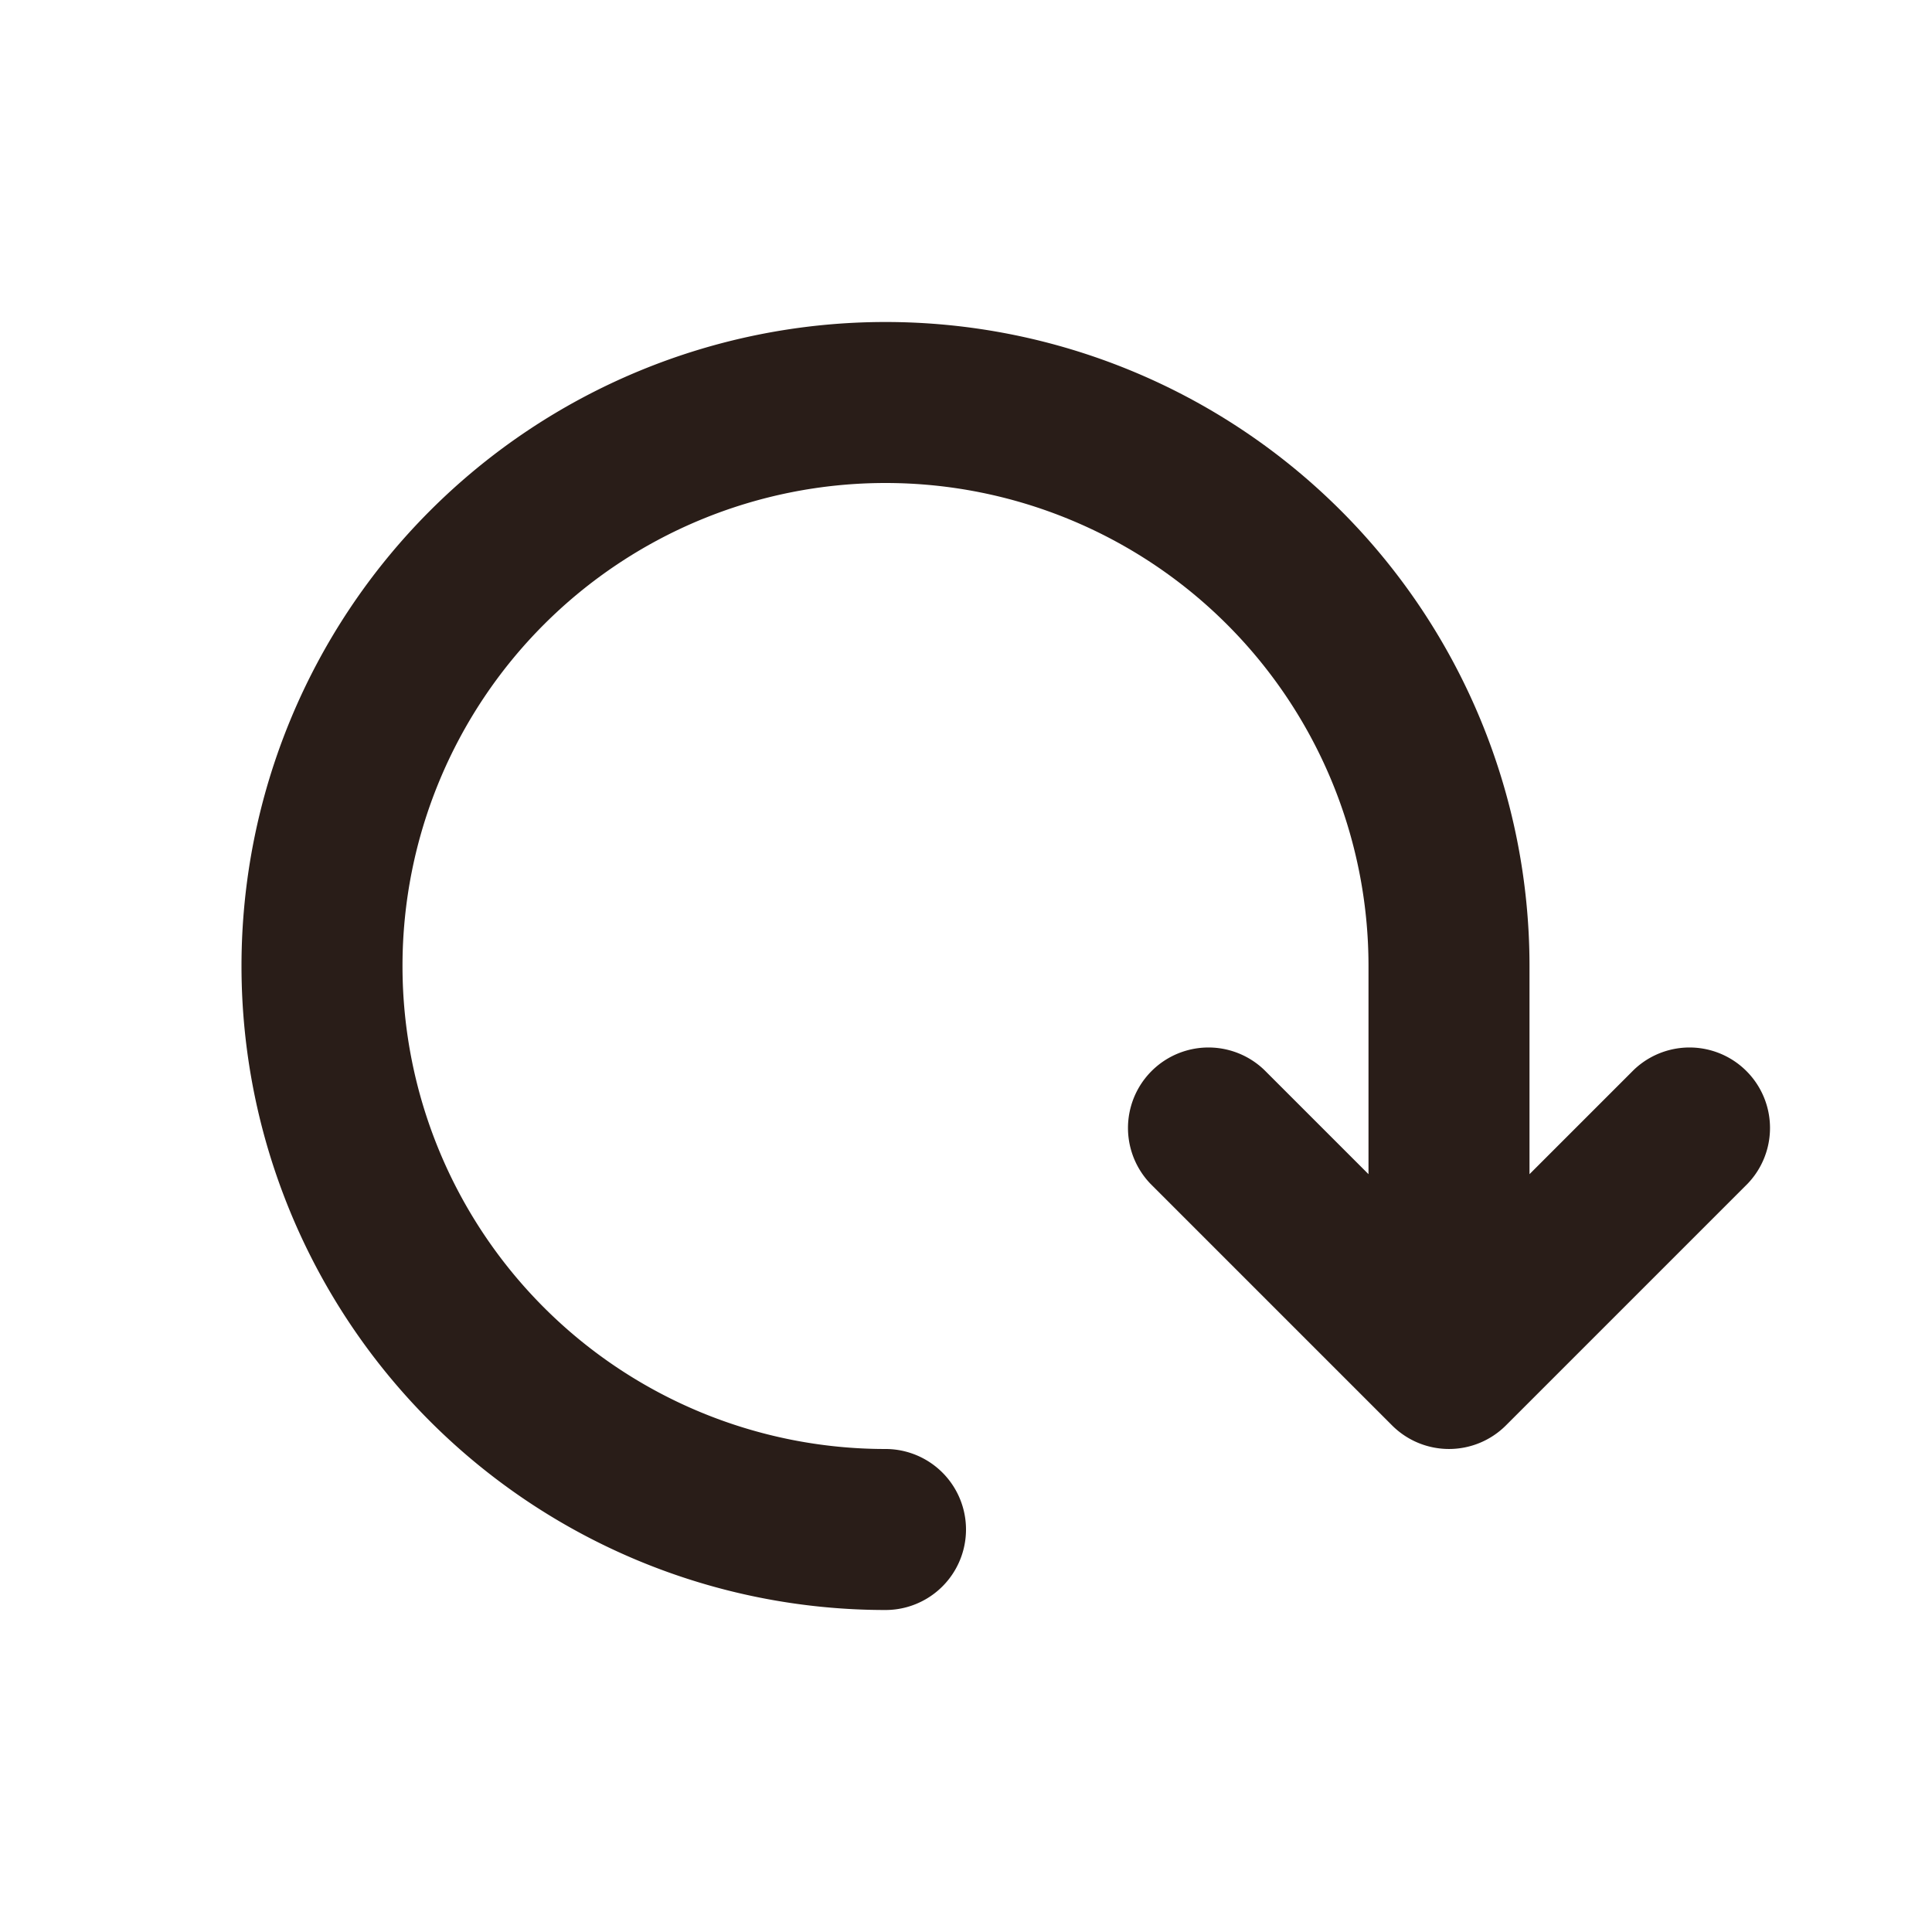 <svg xmlns="http://www.w3.org/2000/svg" width="24" height="24" fill="none"><path fill="#291D18" d="M11 6a6 6 0 0 1 6 6v2.586l-1.293-1.293a1 1 0 0 0-1.414 1.414l3 3a1 1 0 0 0 1.414 0l3-3a1 1 0 0 0-1.414-1.414L19 14.586V12a8 8 0 1 0-8 8 1 1 0 1 0 0-2 6 6 0 0 1 0-12"/></svg>